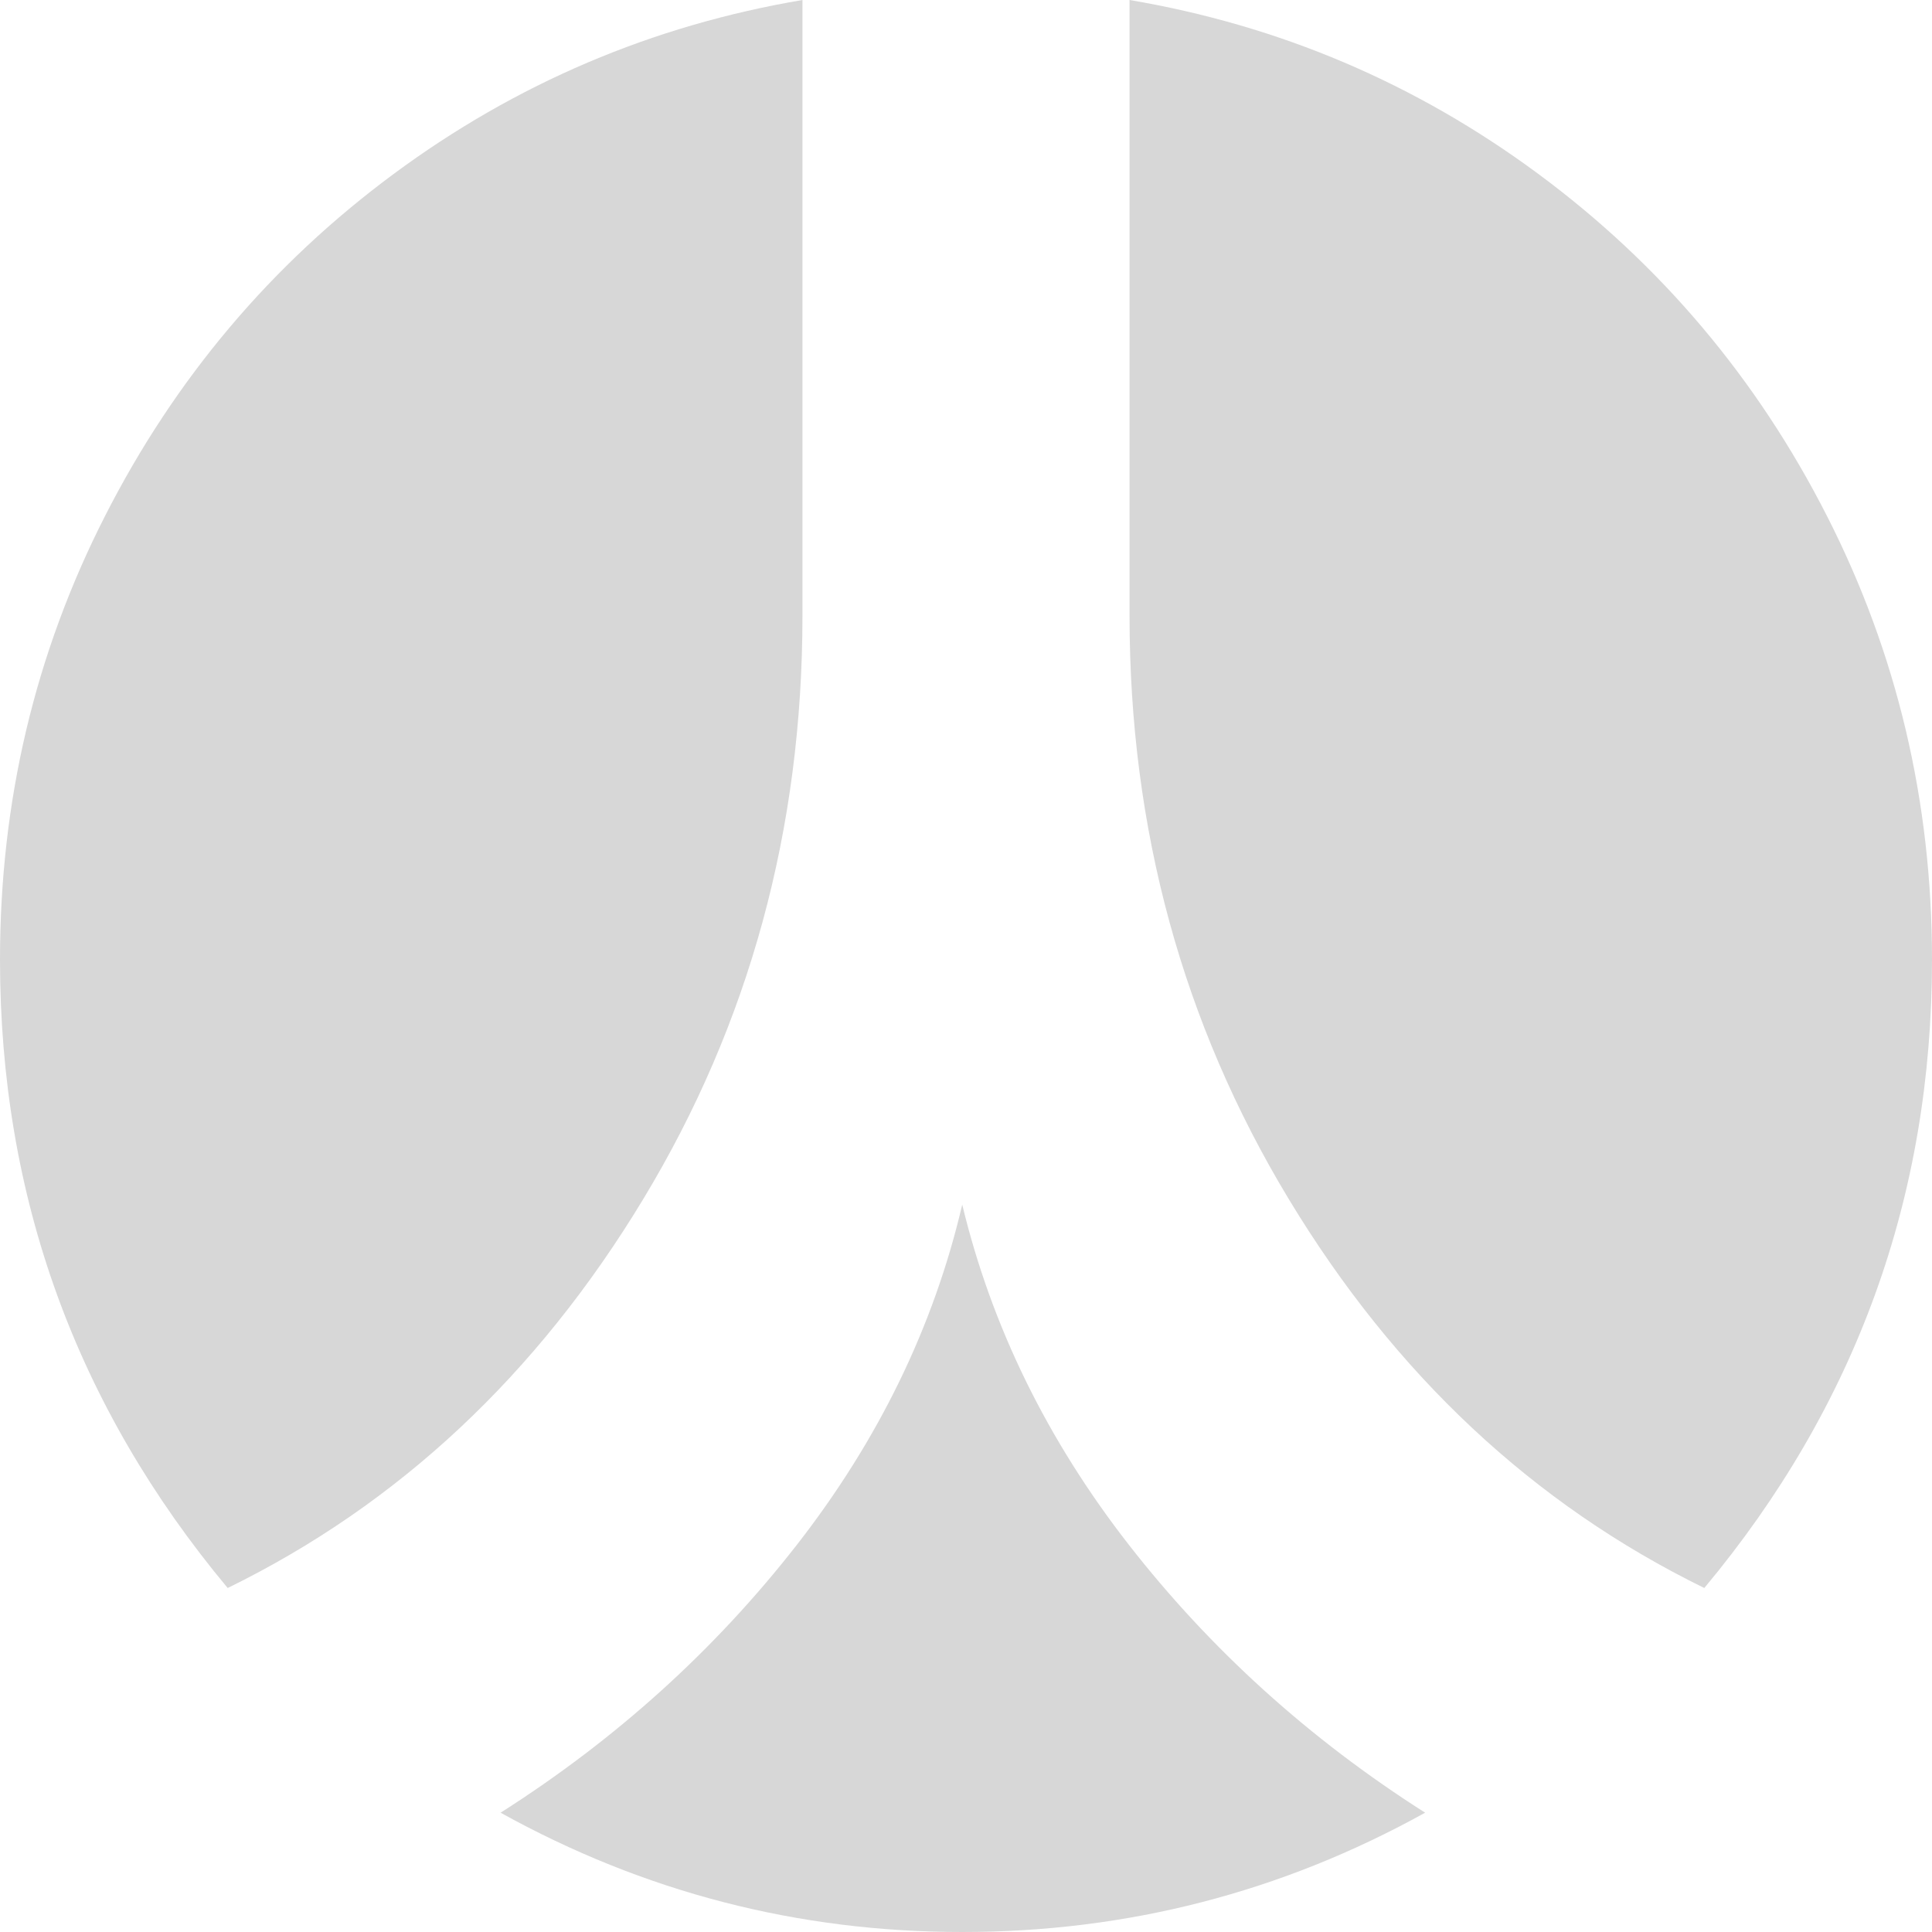 ﻿<?xml version="1.0" encoding="utf-8"?>
<svg version="1.1" xmlns:xlink="http://www.w3.org/1999/xlink" width="20px" height="20px" xmlns="http://www.w3.org/2000/svg">
  <g transform="matrix(1 0 0 1 -336 -466 )">
    <path d="M 11.686 15.992  C 12.533 17.078  13.555 18.003  14.753 18.765  C 13.268 19.588  11.671 20  9.961 20  C 8.26 20  6.667 19.588  5.182 18.765  C 6.38 18.003  7.402 17.078  8.249 15.992  C 9.095 14.906  9.666 13.732  9.961 12.47  C 10.265 13.732  10.84 14.906  11.686 15.992  Z M 4.076 1.8  C 5.343 0.863  6.753 0.263  8.307 0  L 8.307 6.373  C 8.307 8.581  7.758 10.594  6.66 12.411  C 5.562 14.229  4.128 15.572  2.357 16.439  C 0.786 14.555  0 12.387  0 9.934  C 0 8.296  0.362 6.765  1.087 5.342  C 1.812 3.918  2.808 2.738  4.076 1.8  Z M 18.913 5.342  C 19.638 6.765  20 8.296  20 9.934  C 20 12.387  19.214 14.555  17.643 16.439  C 15.872 15.572  14.438 14.229  13.34 12.411  C 12.242 10.594  11.693 8.581  11.693 6.373  L 11.693 0  C 13.247 0.263  14.657 0.863  15.924 1.8  C 17.192 2.738  18.188 3.918  18.913 5.342  Z " fill-rule="nonzero" fill="#d7d7d7" stroke="none" transform="matrix(1 0 0 1 336 466 )" />
  </g>
</svg>